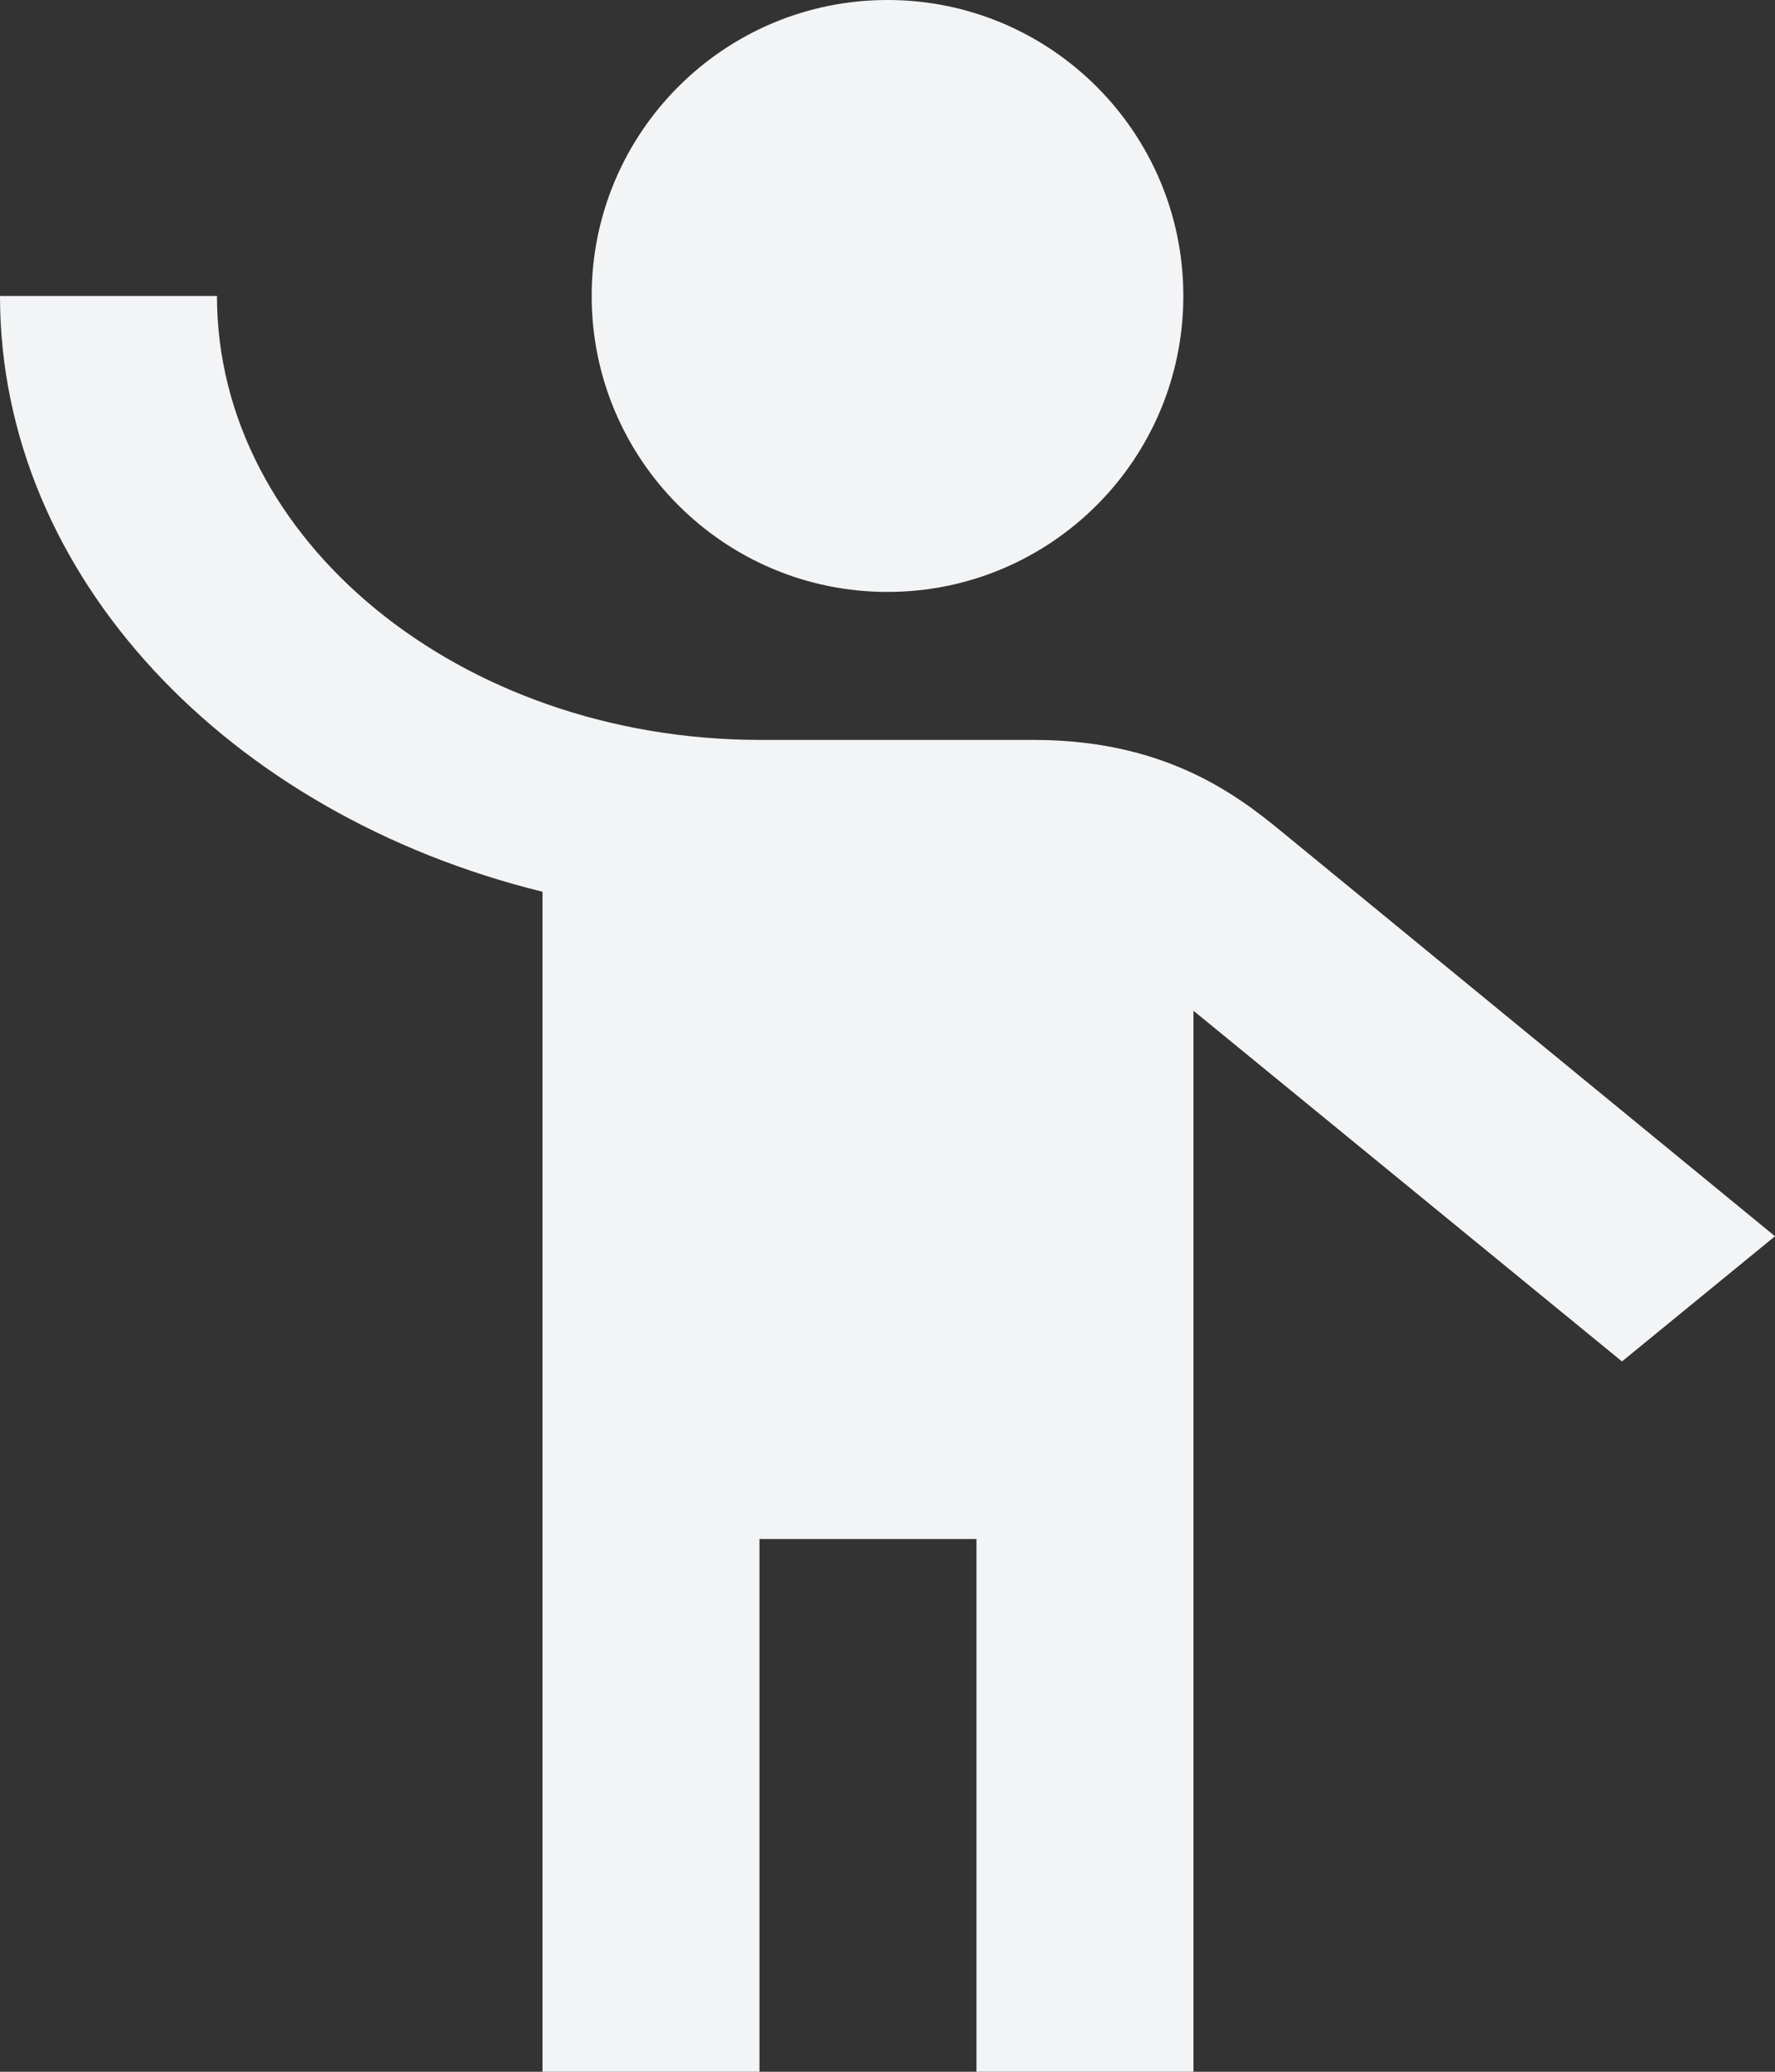 <svg xmlns="http://www.w3.org/2000/svg" width="30" height="35" viewBox="0 0 30 35" fill="none">
<rect x="0" y="0" width="30" height="35" fill="#333333" stroke="none"/>
<path d="M21.803 14.165C21.088 13.58 19.859 12.5 17.476 12.5H12.818C7.775 12.485 3.667 9.125 3.667 5H0C0 9.74 3.869 13.76 9.169 15.065V35H12.836V26H16.504V35H20.171V17.075L27.414 23L30 20.885L21.803 14.165Z" fill="#F3F4F6"/>
<path d="M15 10C17.761 10 20 7.761 20 5C20 2.239 17.761 0 15 0C12.239 0 10 2.239 10 5C10 7.761 12.239 10 15 10Z" fill="#F3F4F6"/>
</svg>